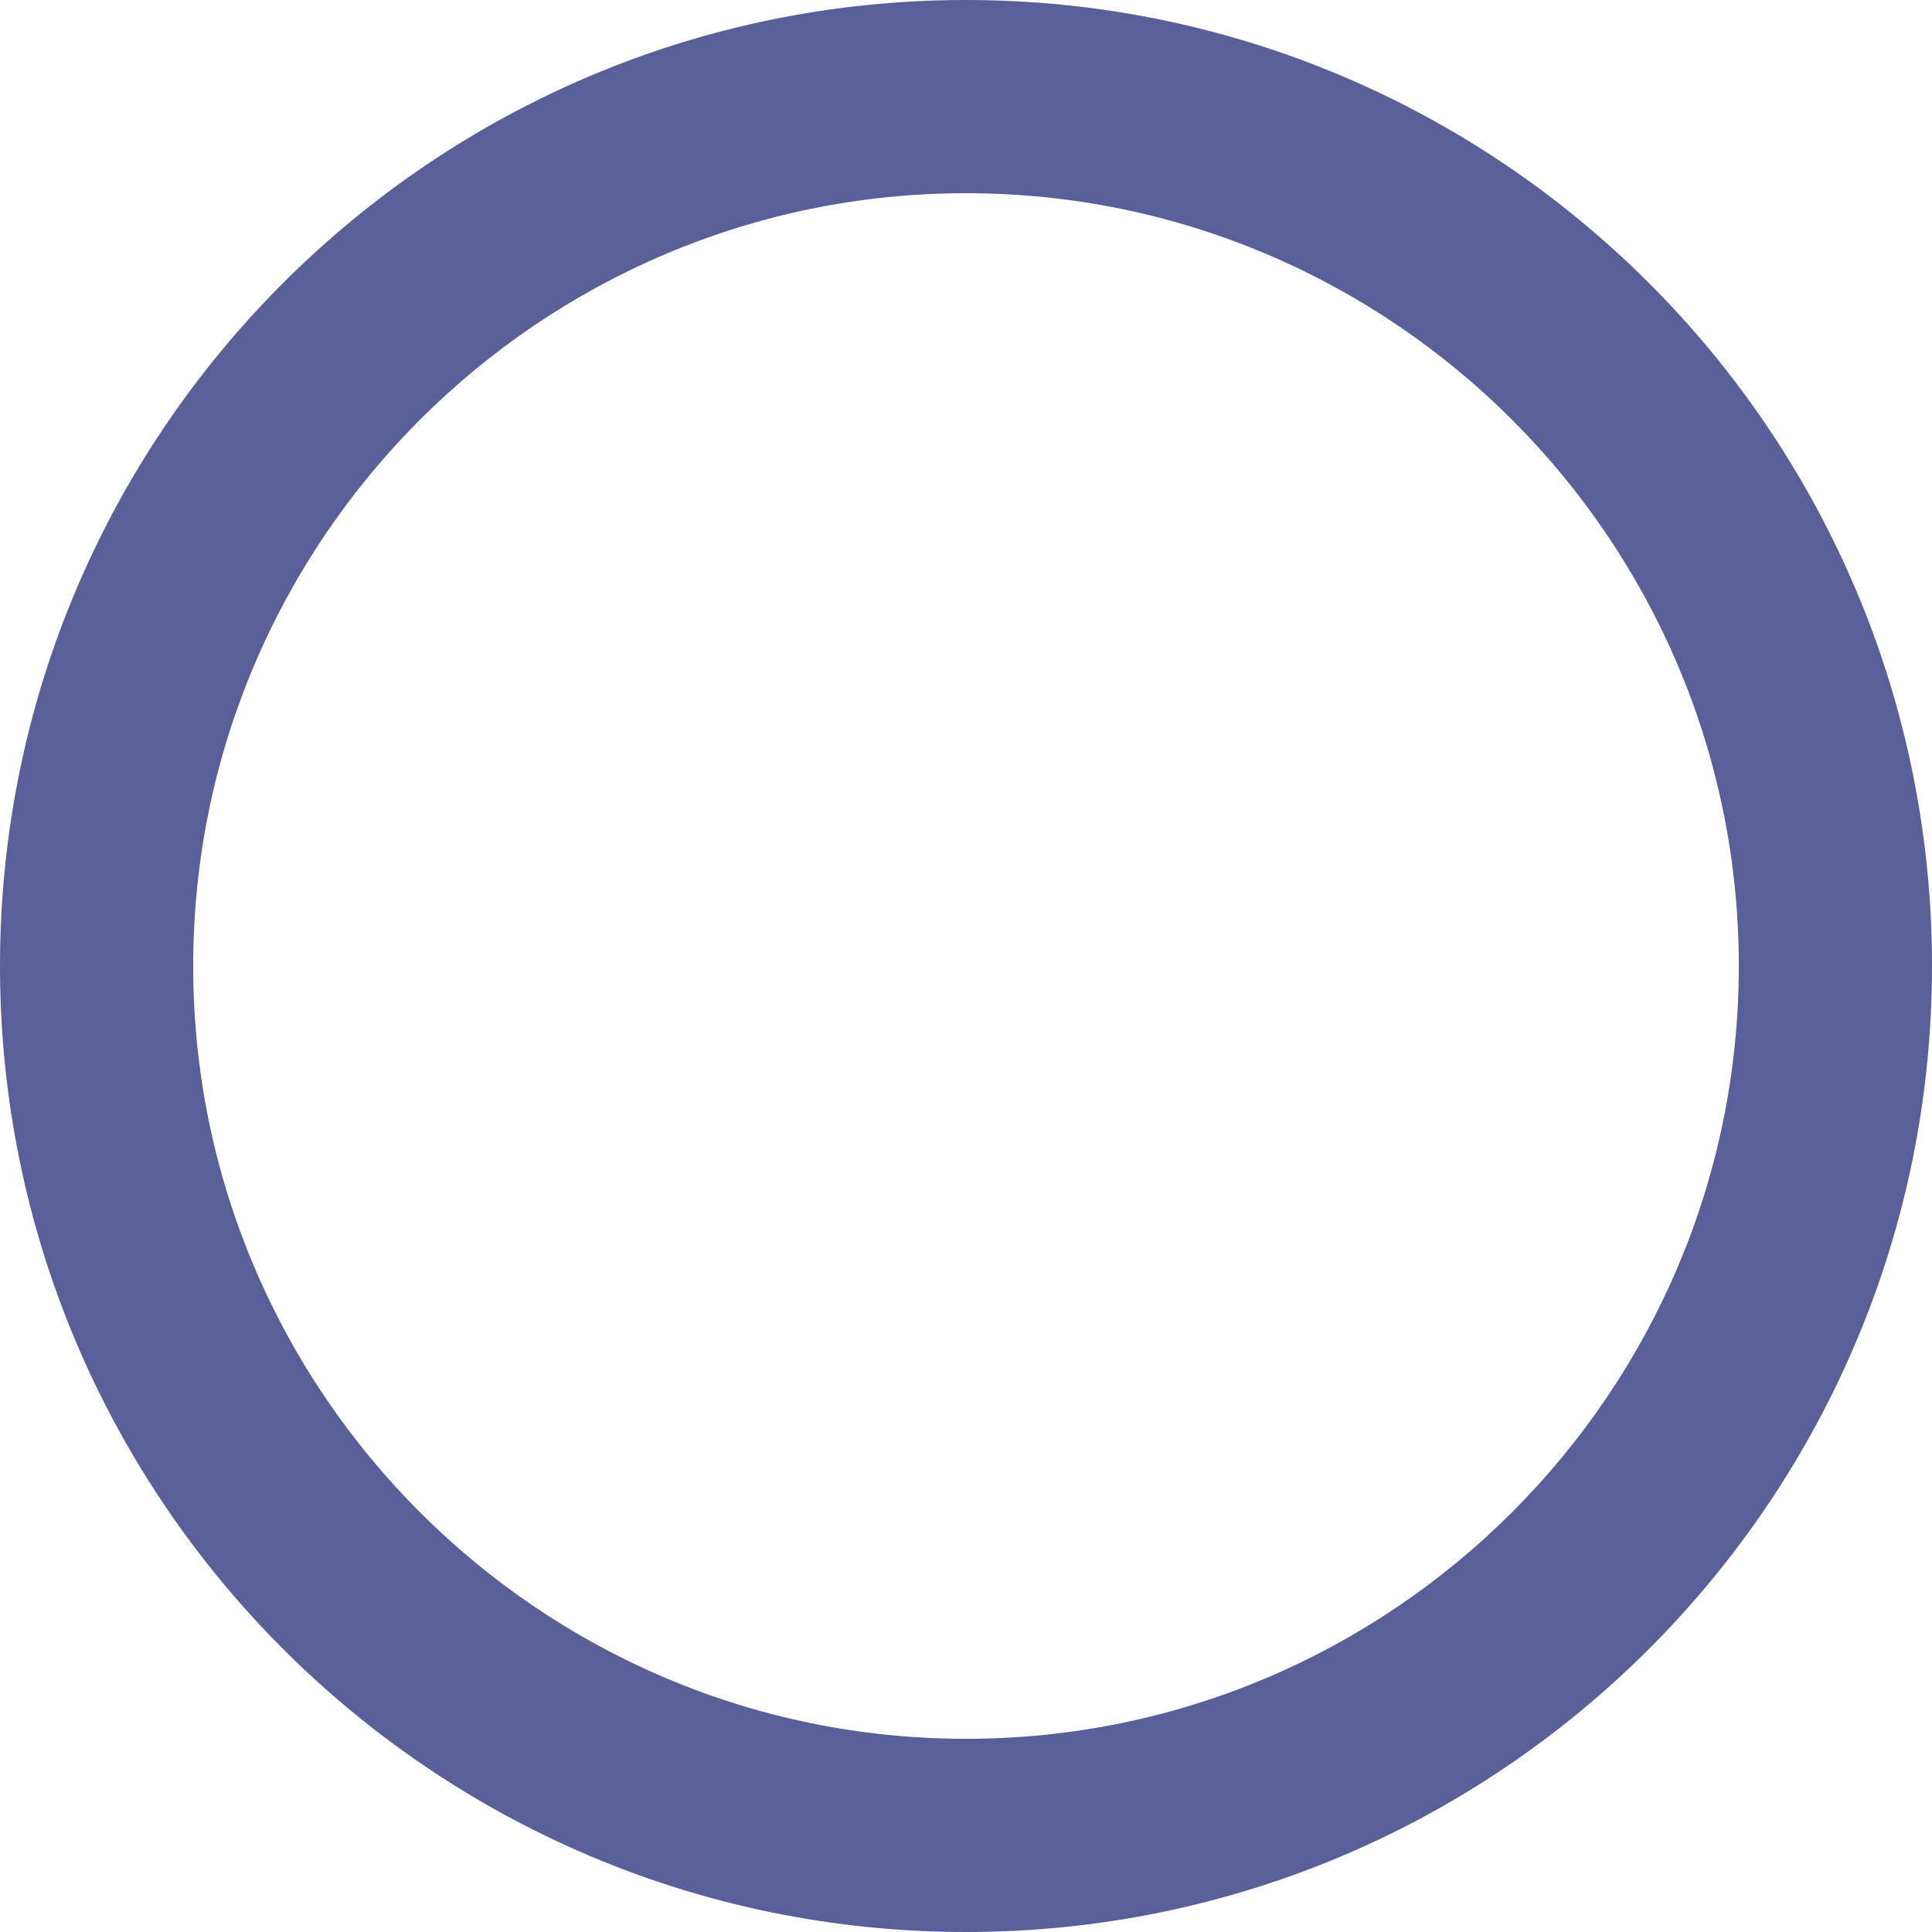 <svg width="100" height="100" viewBox="0 0 100 100" fill="none"
	xmlns="http://www.w3.org/2000/svg">
	<g clip-path="url(#clip0_614_400)">
		<path d="M50 10C72.05 10 90 27.95 90 50C90 72.05 72.05 90 50 90C27.95 90 10 72.05 10 50C10 27.95 27.95 10 50 10ZM50 0C22.4 0 0 22.4 0 50C0 77.6 22.4 100 50 100C77.6 100 100 77.6 100 50C100 22.4 77.6 0 50 0Z" fill="#595F98"/>
	</g>
	<defs>
		<clipPath id="clip0_614_400">
			<rect width="100" height="100" fill="white"/>
		</clipPath>
	</defs>
</svg>
